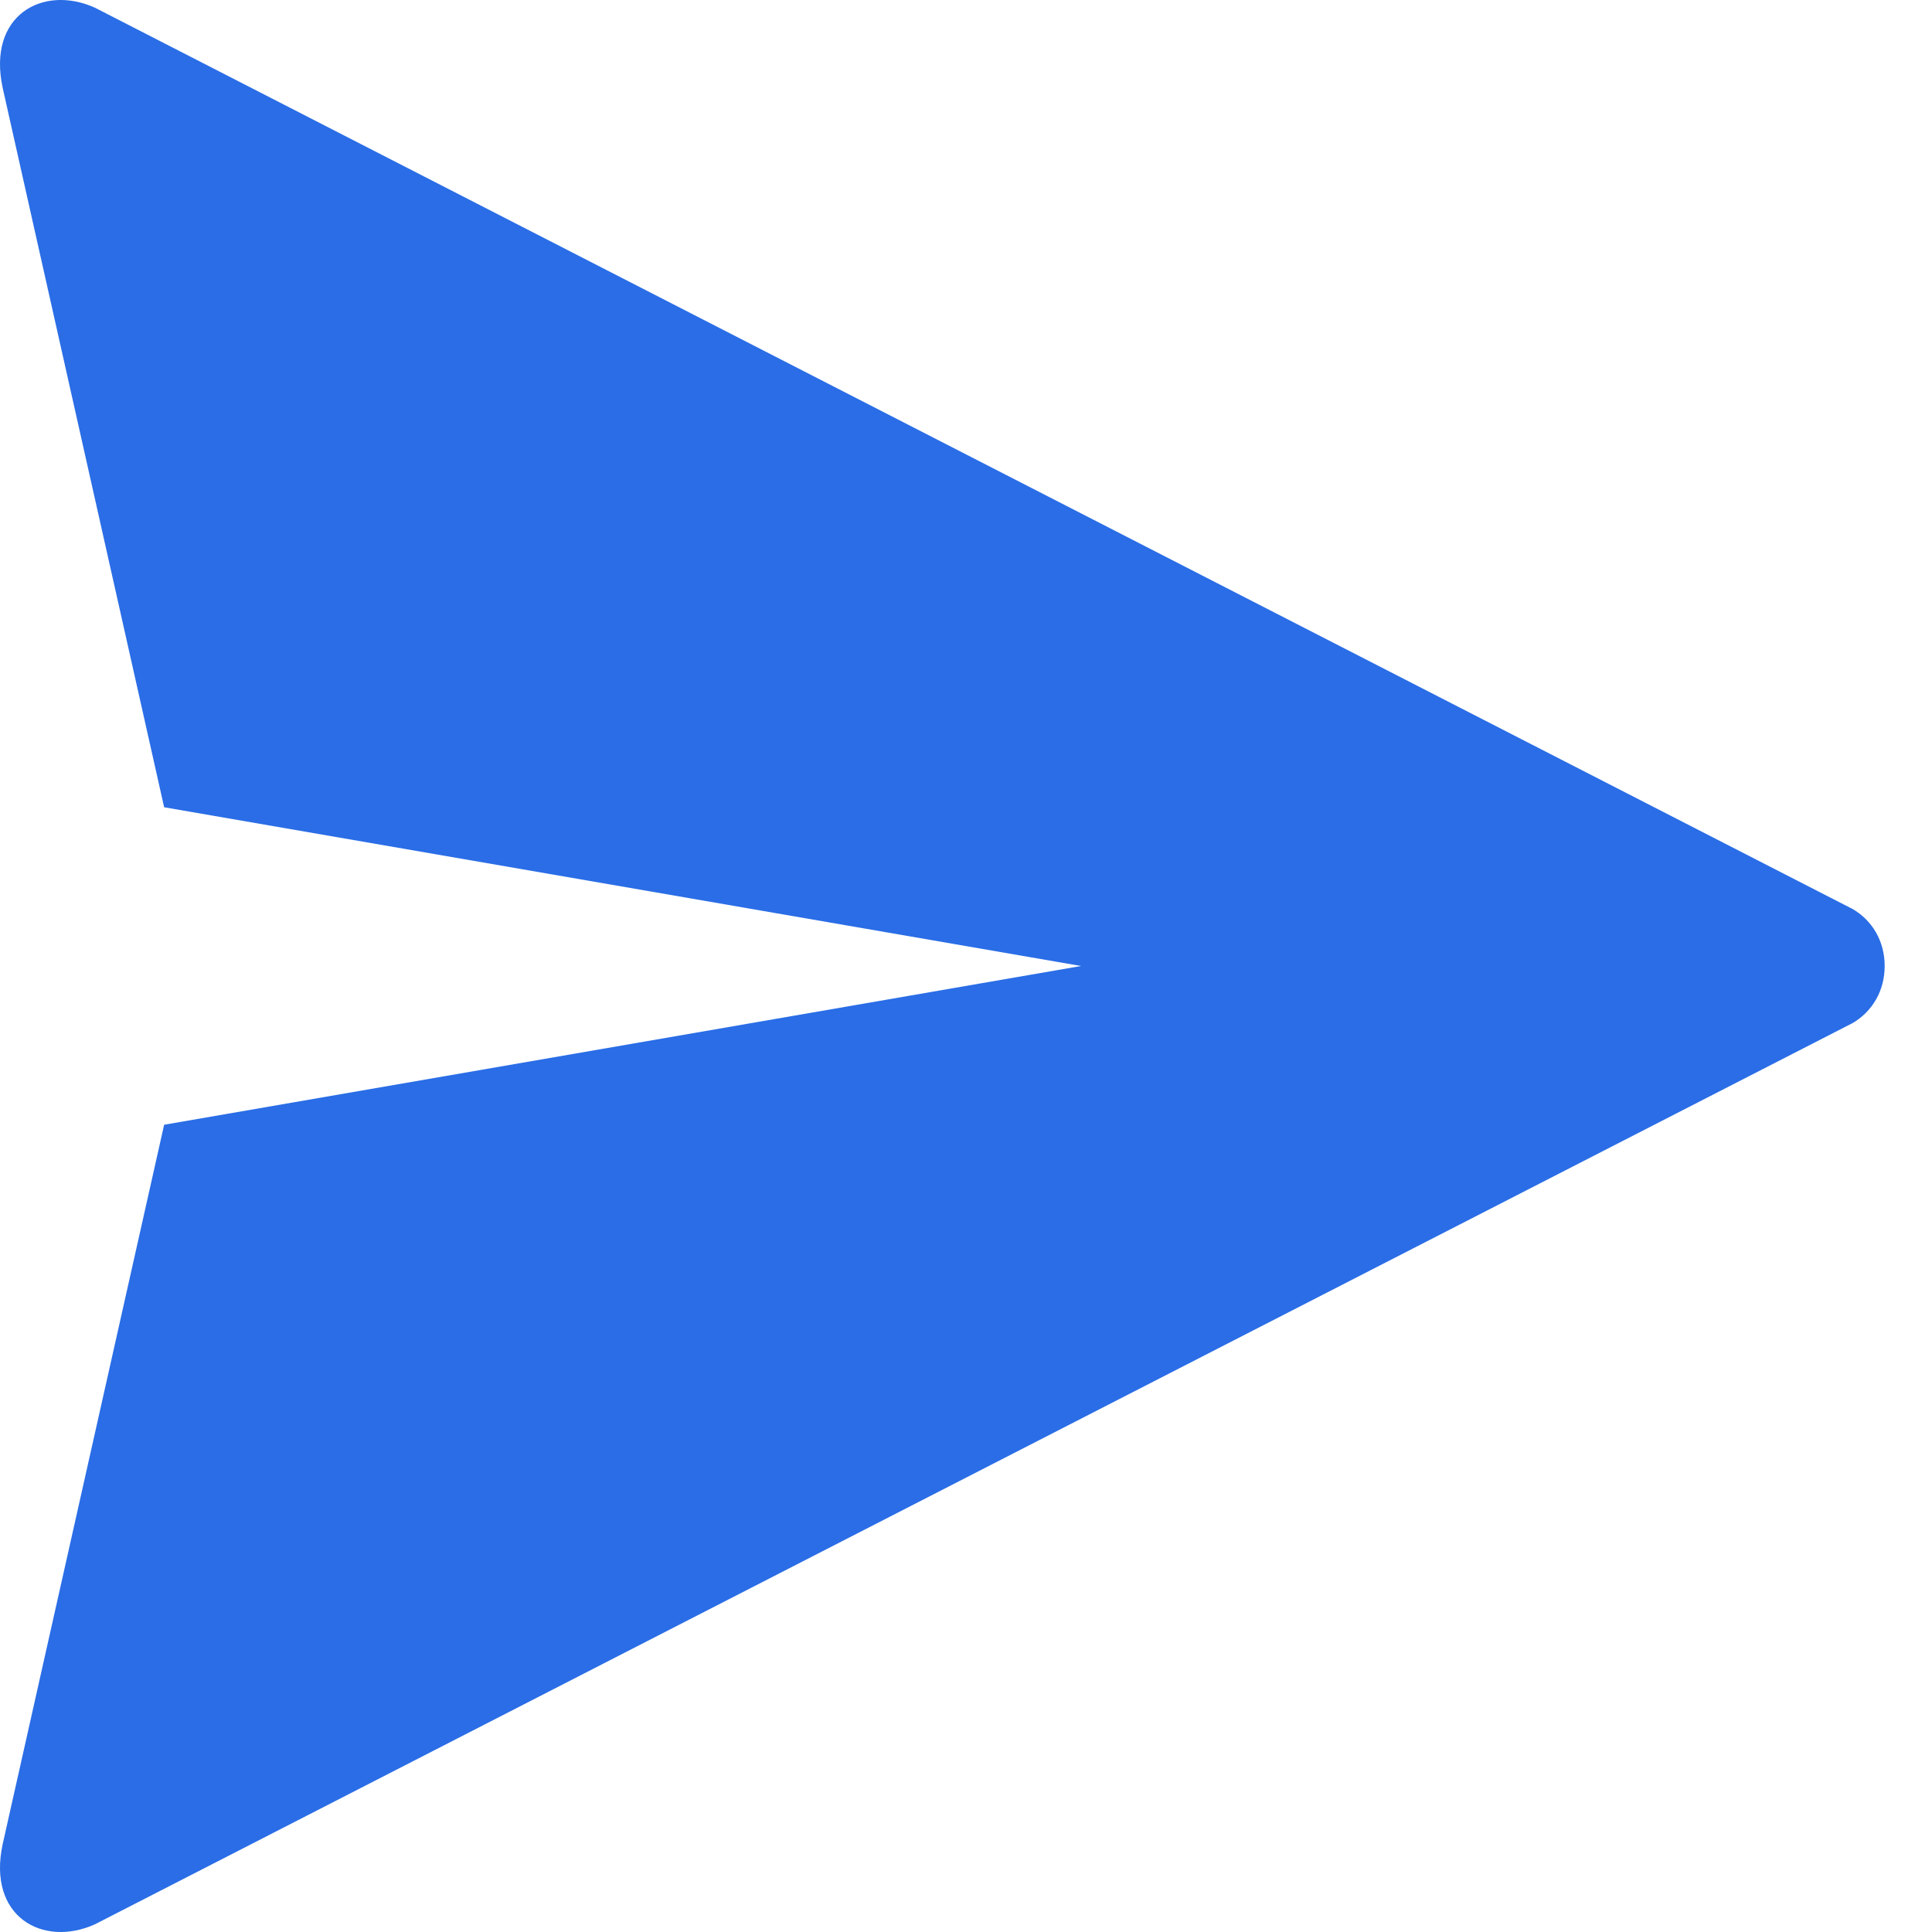 <svg width="24" height="24" viewBox="0 0 24 24" fill="none" xmlns="http://www.w3.org/2000/svg">
<path d="M0.034 22.905C-0.163 23.811 0.533 24.195 1.178 23.905L22.998 12.717H23C23.261 12.57 23.412 12.305 23.412 12C23.412 11.695 23.261 11.43 23 11.284H22.998L1.178 0.095C0.533 -0.195 -0.163 0.189 0.034 1.095C0.047 1.157 1.337 6.903 2.039 10.028L13.429 12L2.039 13.972C1.337 17.097 0.047 22.843 0.034 22.905Z" fill="#2A6DE6"/>
</svg>
